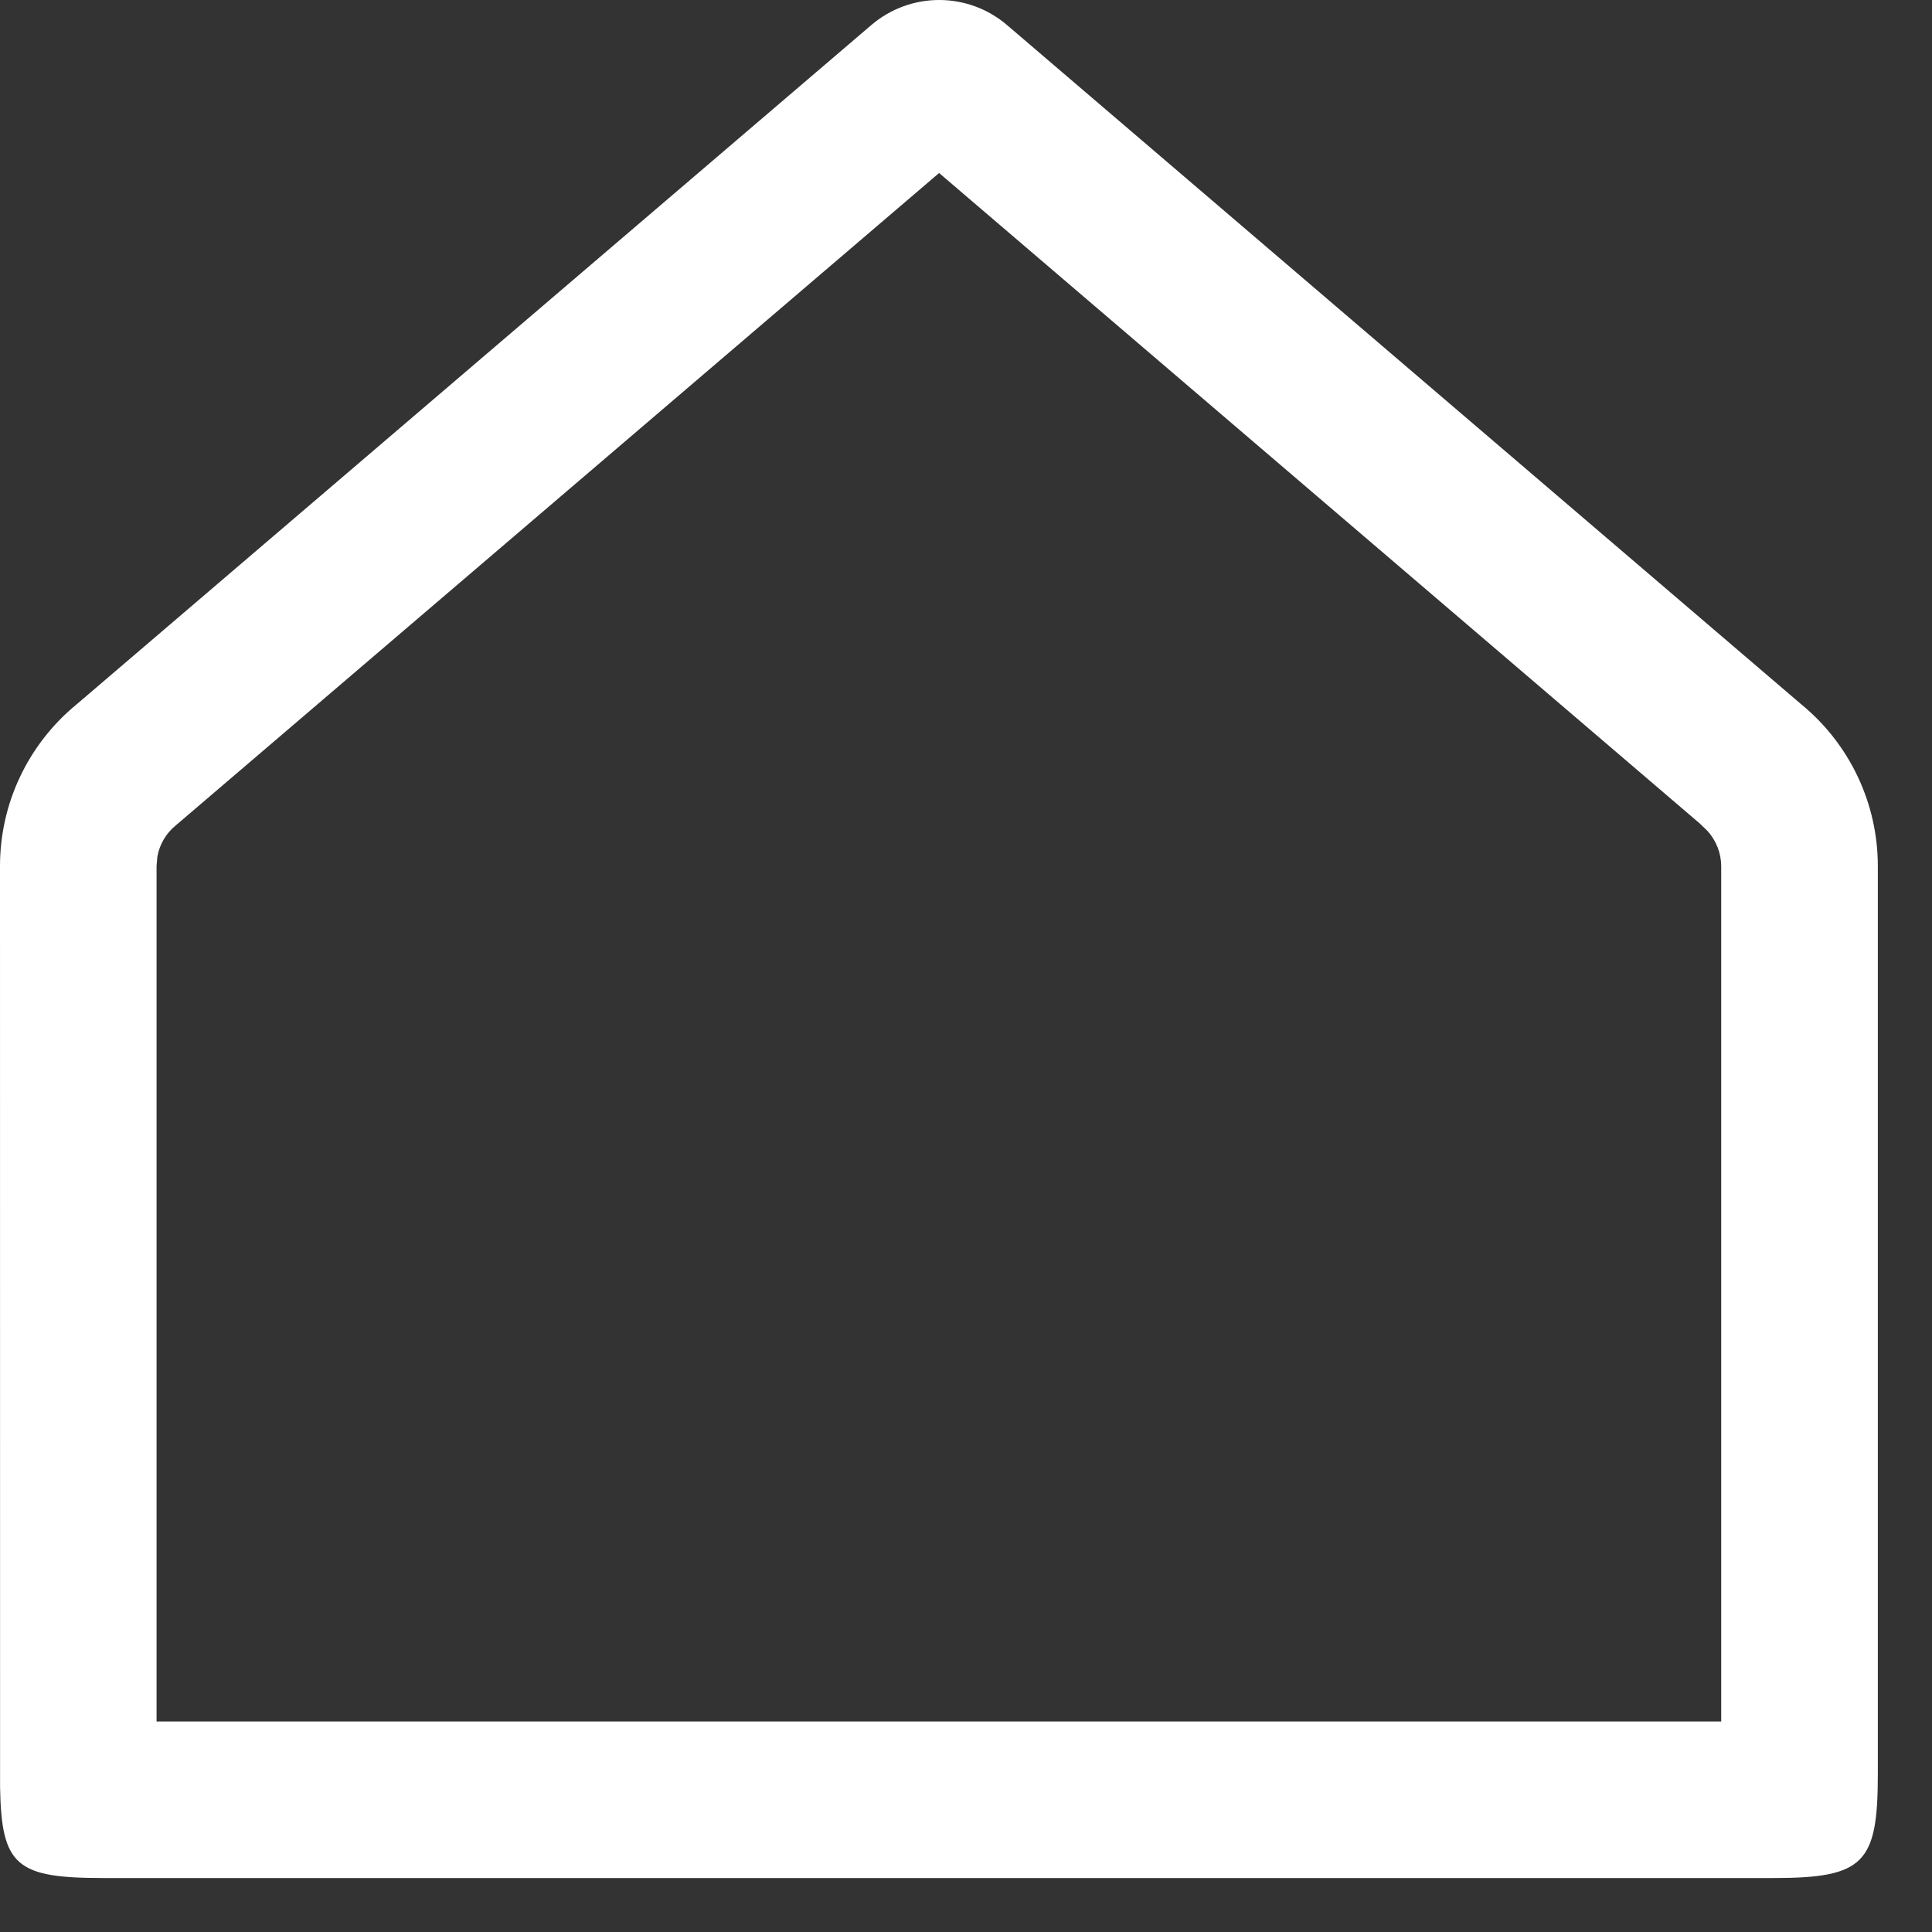<svg width="27" height="27" viewBox="0 0 27 27" fill="none" xmlns="http://www.w3.org/2000/svg">
<rect x="0" y="0" width="27" height="27" fill="#333333" stroke="none"/>
<path d="M14.073 0.35L25.174 9.844C25.85 10.398 26.243 11.228 26.243 12.103V24.786C26.243 26.034 26.059 26.246 24.784 26.246H1.451C0.232 26.246 0.02 26.082 0.001 24.978L1.04863e-06 12.104C-0 11.672 0.095 11.245 0.281 10.854C0.466 10.463 0.736 10.118 1.07 9.844L12.177 0.35C12.441 0.124 12.777 0 13.125 0C13.473 0 13.809 0.124 14.073 0.35ZM13.125 2.417L2.453 11.538C2.319 11.648 2.229 11.803 2.199 11.973L2.188 12.104V24.058H24.054V12.103C24.053 11.921 23.984 11.746 23.861 11.611L23.752 11.506L13.123 2.417H13.125Z" fill="white"/>
</svg>
